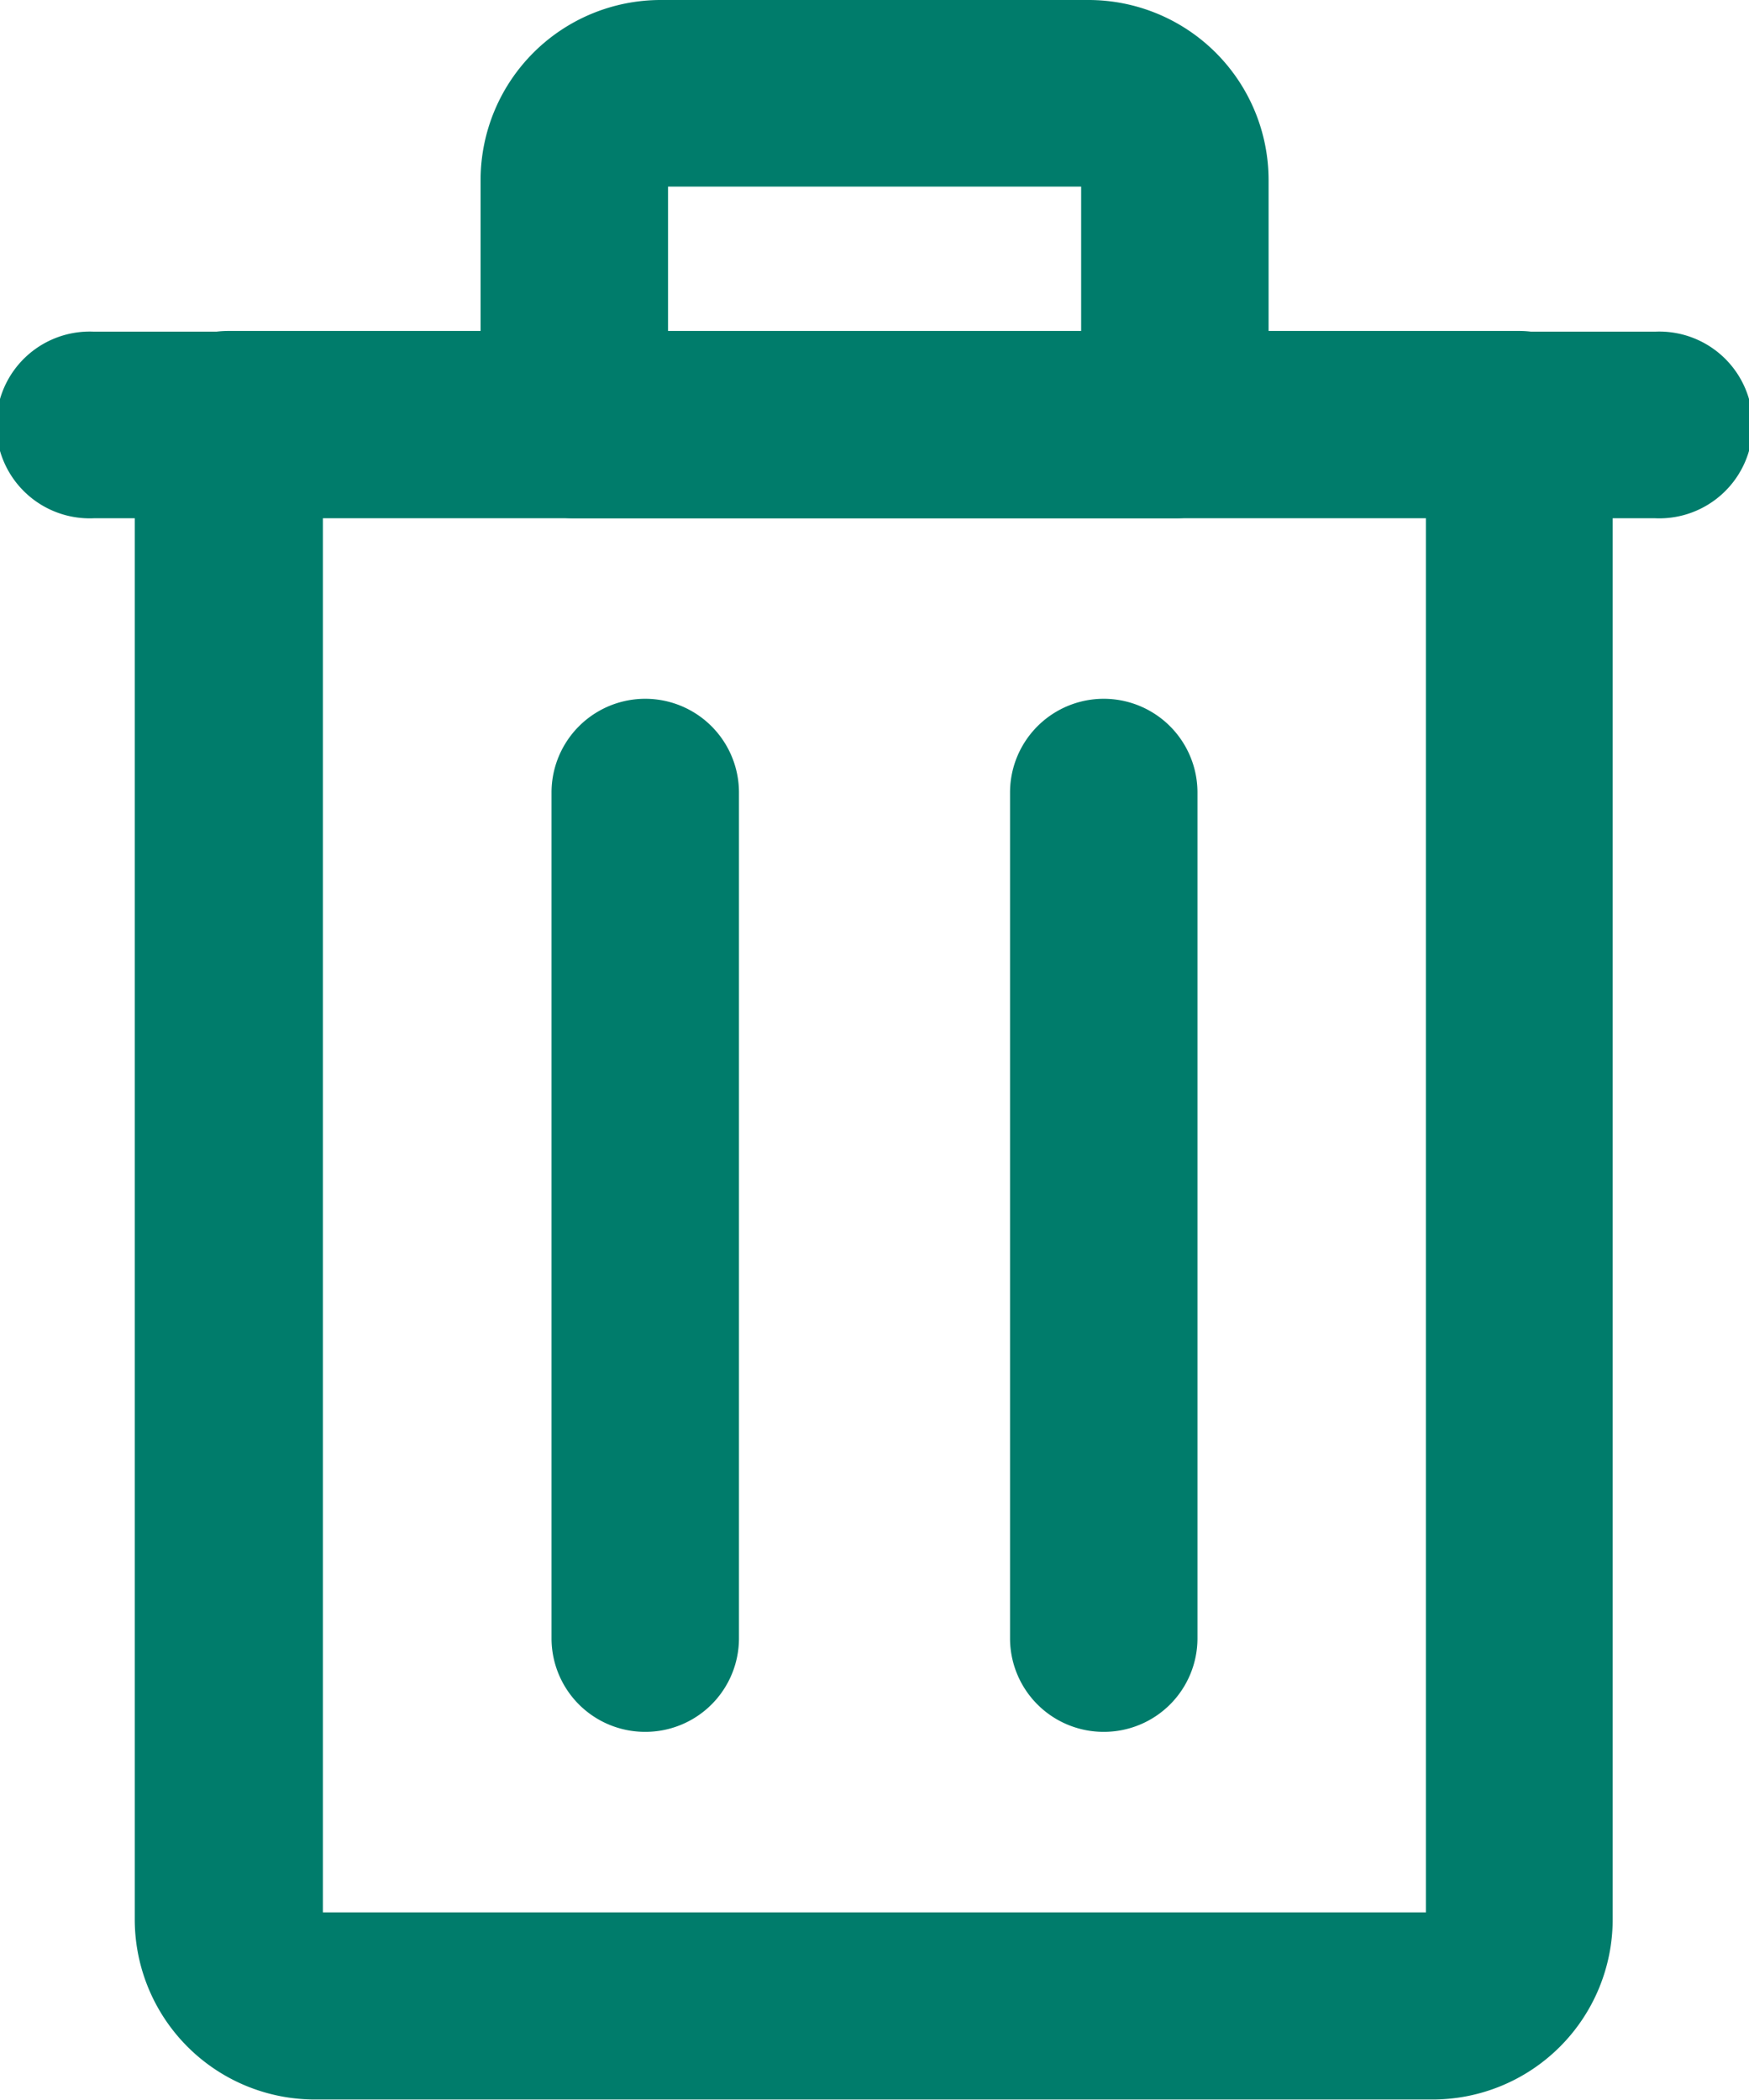 <svg xmlns="http://www.w3.org/2000/svg" width="10.059" height="12.073" viewBox="0 0 10.059 12.073">
  <path id="Caminho_85" data-name="Caminho 85" d="M45.167,49.976H38.741A1.036,1.036,0,0,1,37.7,48.944v-8.6a.538.538,0,0,1,.539-.537h7.422a.538.538,0,0,1,.539.537v8.6A1.036,1.036,0,0,1,45.167,49.976ZM38.782,48.9h6.344v-8.02H38.782Z" transform="translate(-36.925 -37.904)" fill="#007c6b"/>
  <path id="Caminho_86" data-name="Caminho 86" d="M31.027,40.881h-8.98a.537.537,0,1,1,0-1.073h8.981a.537.537,0,1,1,0,1.073Z" transform="translate(-21.508 -37.901)" fill="#007c6b"/>
  <path id="Caminho_87" data-name="Caminho 87" d="M82.933,2.98H79.48a.538.538,0,0,1-.539-.537V1.032A1.036,1.036,0,0,1,79.978,0h2.458a1.036,1.036,0,0,1,1.037,1.032V2.443A.538.538,0,0,1,82.933,2.98ZM80.019,1.906h2.376V1.073H80.019Z" transform="translate(-76.177)" fill="#007c6b"/>
  <path id="Caminho_88" data-name="Caminho 88" d="M142.775,89.894a.538.538,0,0,1-.539-.537V84.493a.539.539,0,0,1,1.078,0v4.864A.538.538,0,0,1,142.775,89.894Z" transform="translate(-136.427 -79.936)" fill="#007c6b"/>
  <path id="Caminho_89" data-name="Caminho 89" d="M87.969,89.894a.538.538,0,0,1-.539-.537V84.493a.539.539,0,0,1,1.078,0v4.864A.538.538,0,0,1,87.969,89.894Z" transform="translate(-84.258 -79.936)" fill="#007c6b"/>
</svg>
